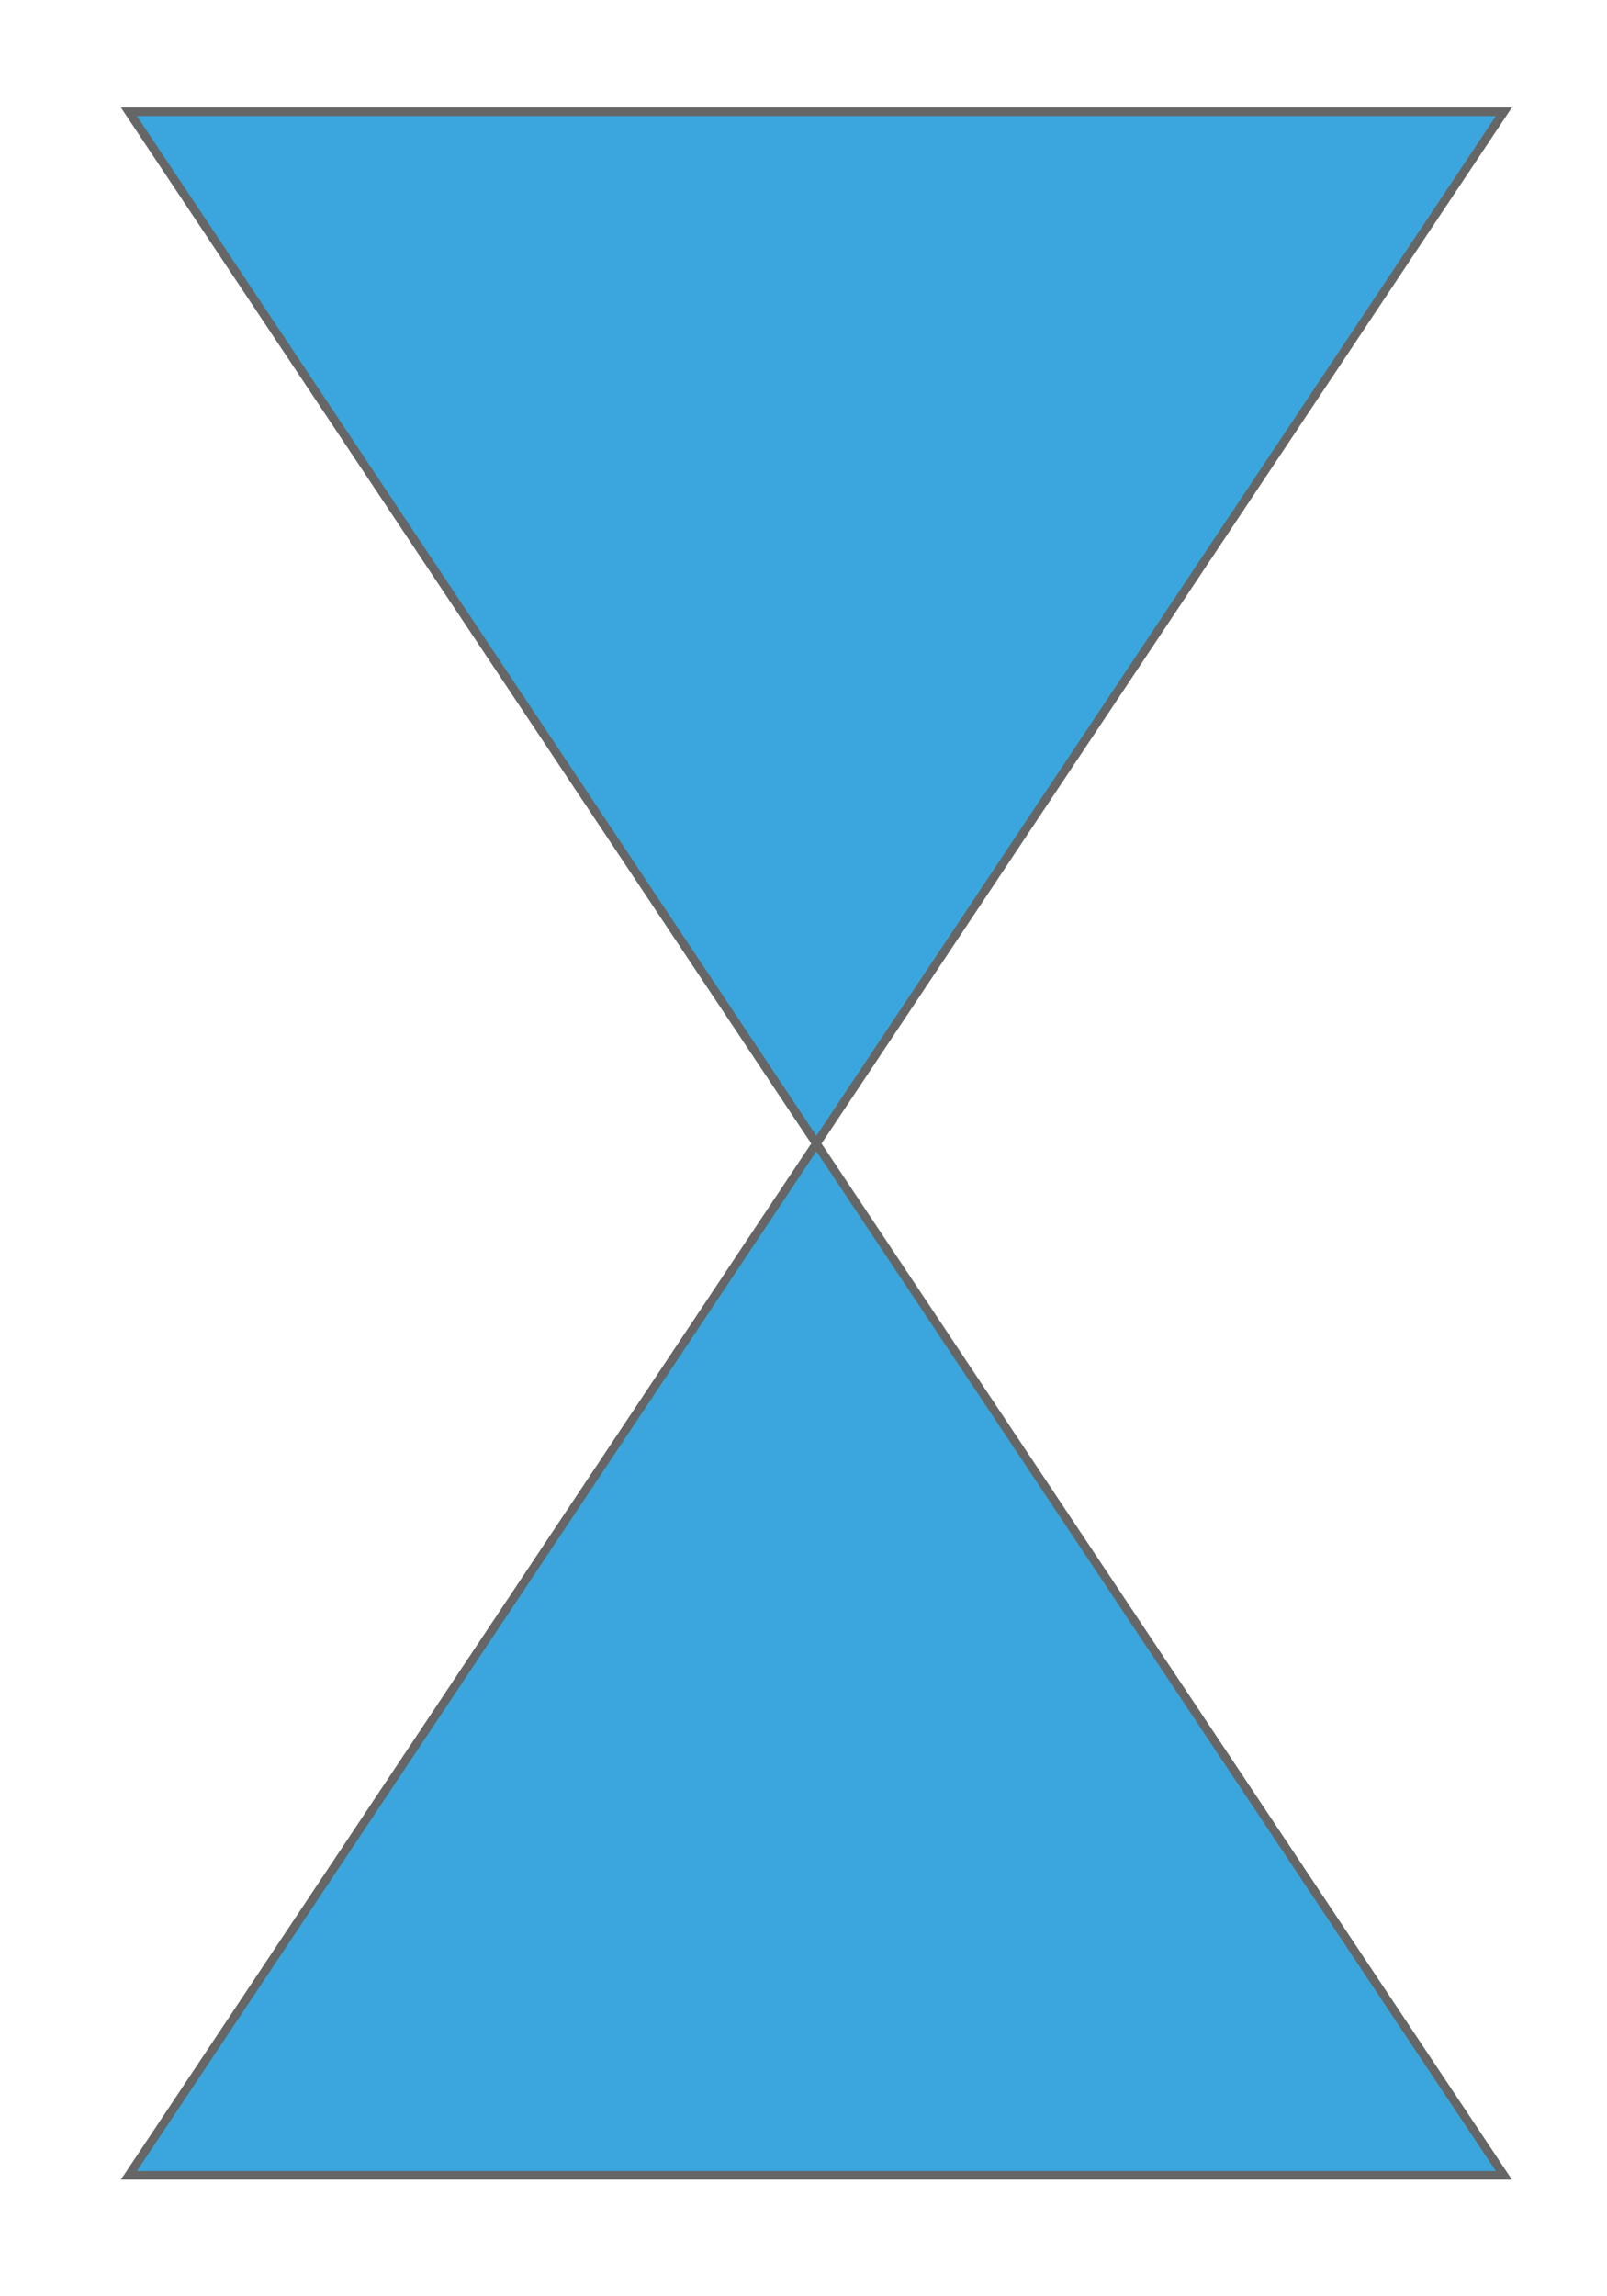 <svg xmlns="http://www.w3.org/2000/svg" xmlns:lucid="lucid" width="187" height="267"><g lucid:page-tab-id="0_0"><path d="M-145-227h1760v1360H-145z" fill="#fff"/><path d="M649.46 173.16l-606 208.38" stroke="#666" fill="none"/><path d="M649.6 173.64l-.2-.64h2.07zM43.53 381.7h-2.08l1.86-.64z" fill="#666"/><path d="M175 13H15l80 120zM15 253h160L95 133z" stroke="#666" fill="#3aa6dd"/></g></svg>